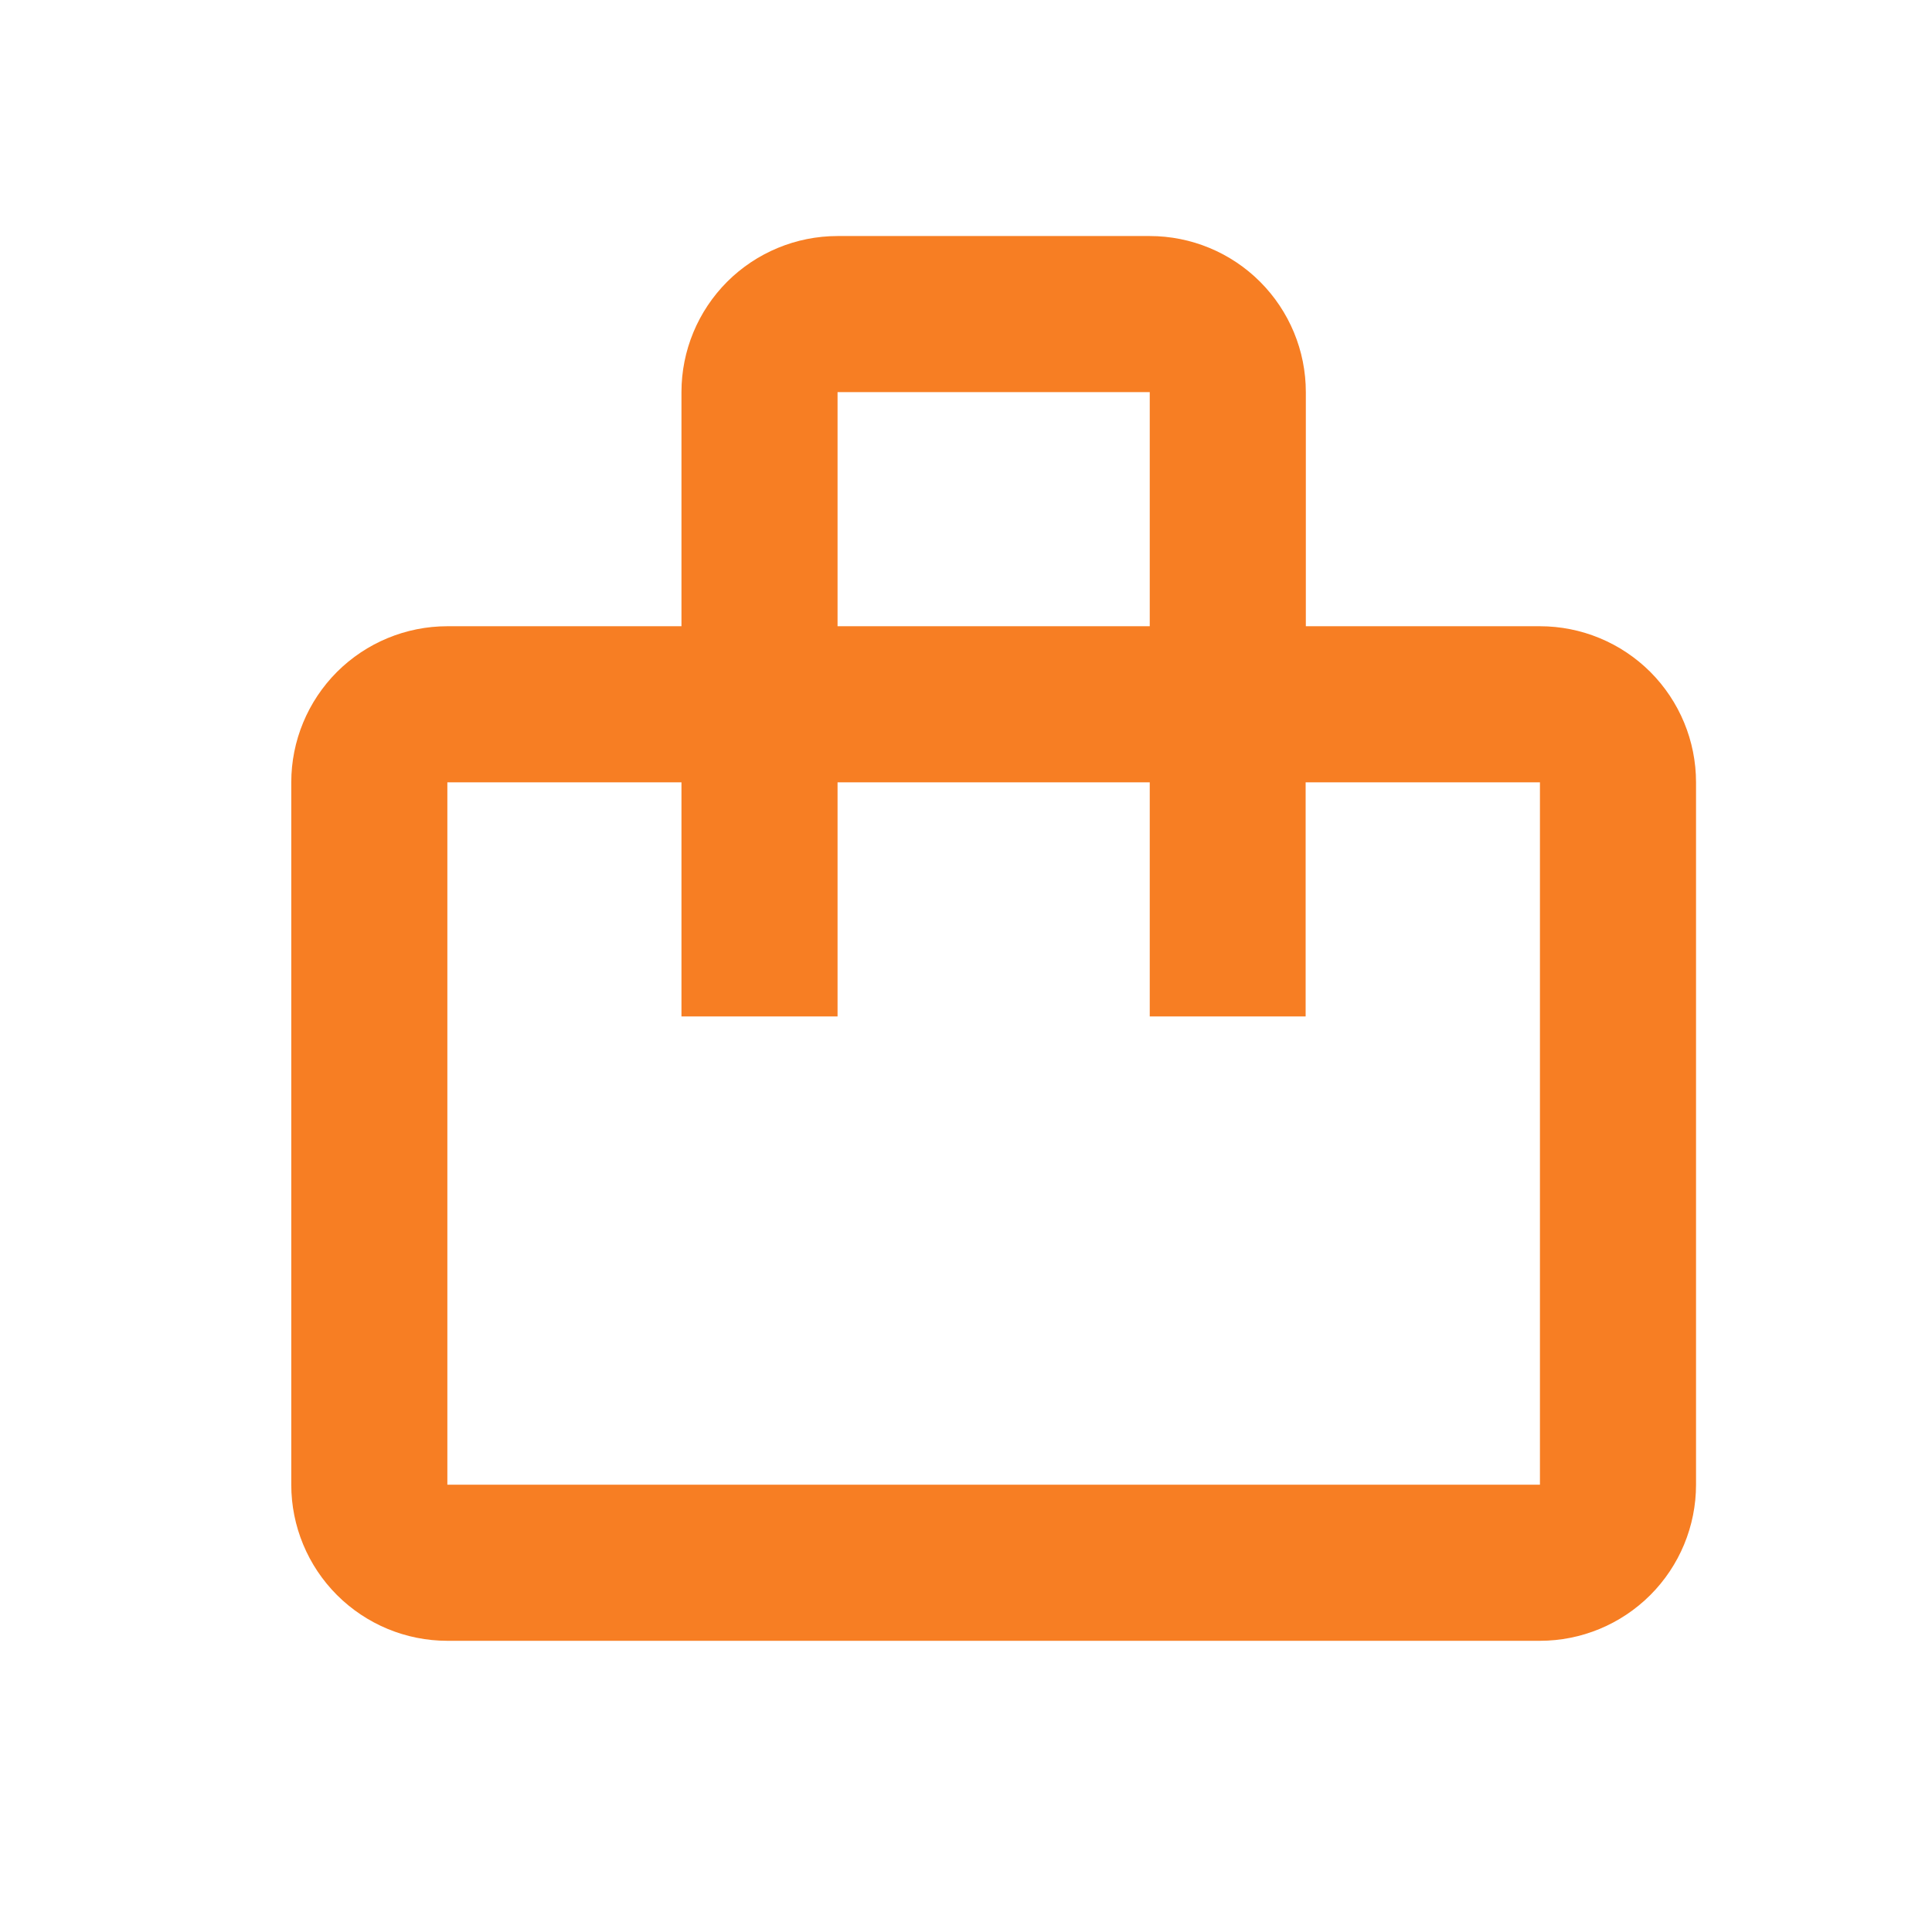<svg width="29" height="29" viewBox="0 0 29 29" fill="none" xmlns="http://www.w3.org/2000/svg">
<g id="fe:shopping-bag">
<path id="Vector" d="M10.229 9.4V5.886C10.229 5.264 10.476 4.669 10.915 4.229C11.355 3.79 11.951 3.543 12.572 3.543H17.258C17.879 3.543 18.475 3.79 18.914 4.229C19.354 4.669 19.601 5.264 19.601 5.886V9.4H23.115C23.736 9.4 24.332 9.647 24.772 10.086C25.211 10.526 25.458 11.122 25.458 11.743V22.286C25.458 22.907 25.211 23.503 24.772 23.942C24.332 24.382 23.736 24.629 23.115 24.629H6.715C6.094 24.629 5.498 24.382 5.058 23.942C4.619 23.503 4.372 22.907 4.372 22.286V11.743C4.372 11.122 4.619 10.526 5.058 10.086C5.498 9.647 6.094 9.4 6.715 9.4H10.229ZM6.715 11.743V22.286H23.115V11.743H19.598V15.257H17.258V11.743H12.572V15.257H10.229V11.743H6.715ZM12.572 9.4H17.258V5.886H12.572V9.4Z" fill="#F77E23"/>
</g>
</svg>
